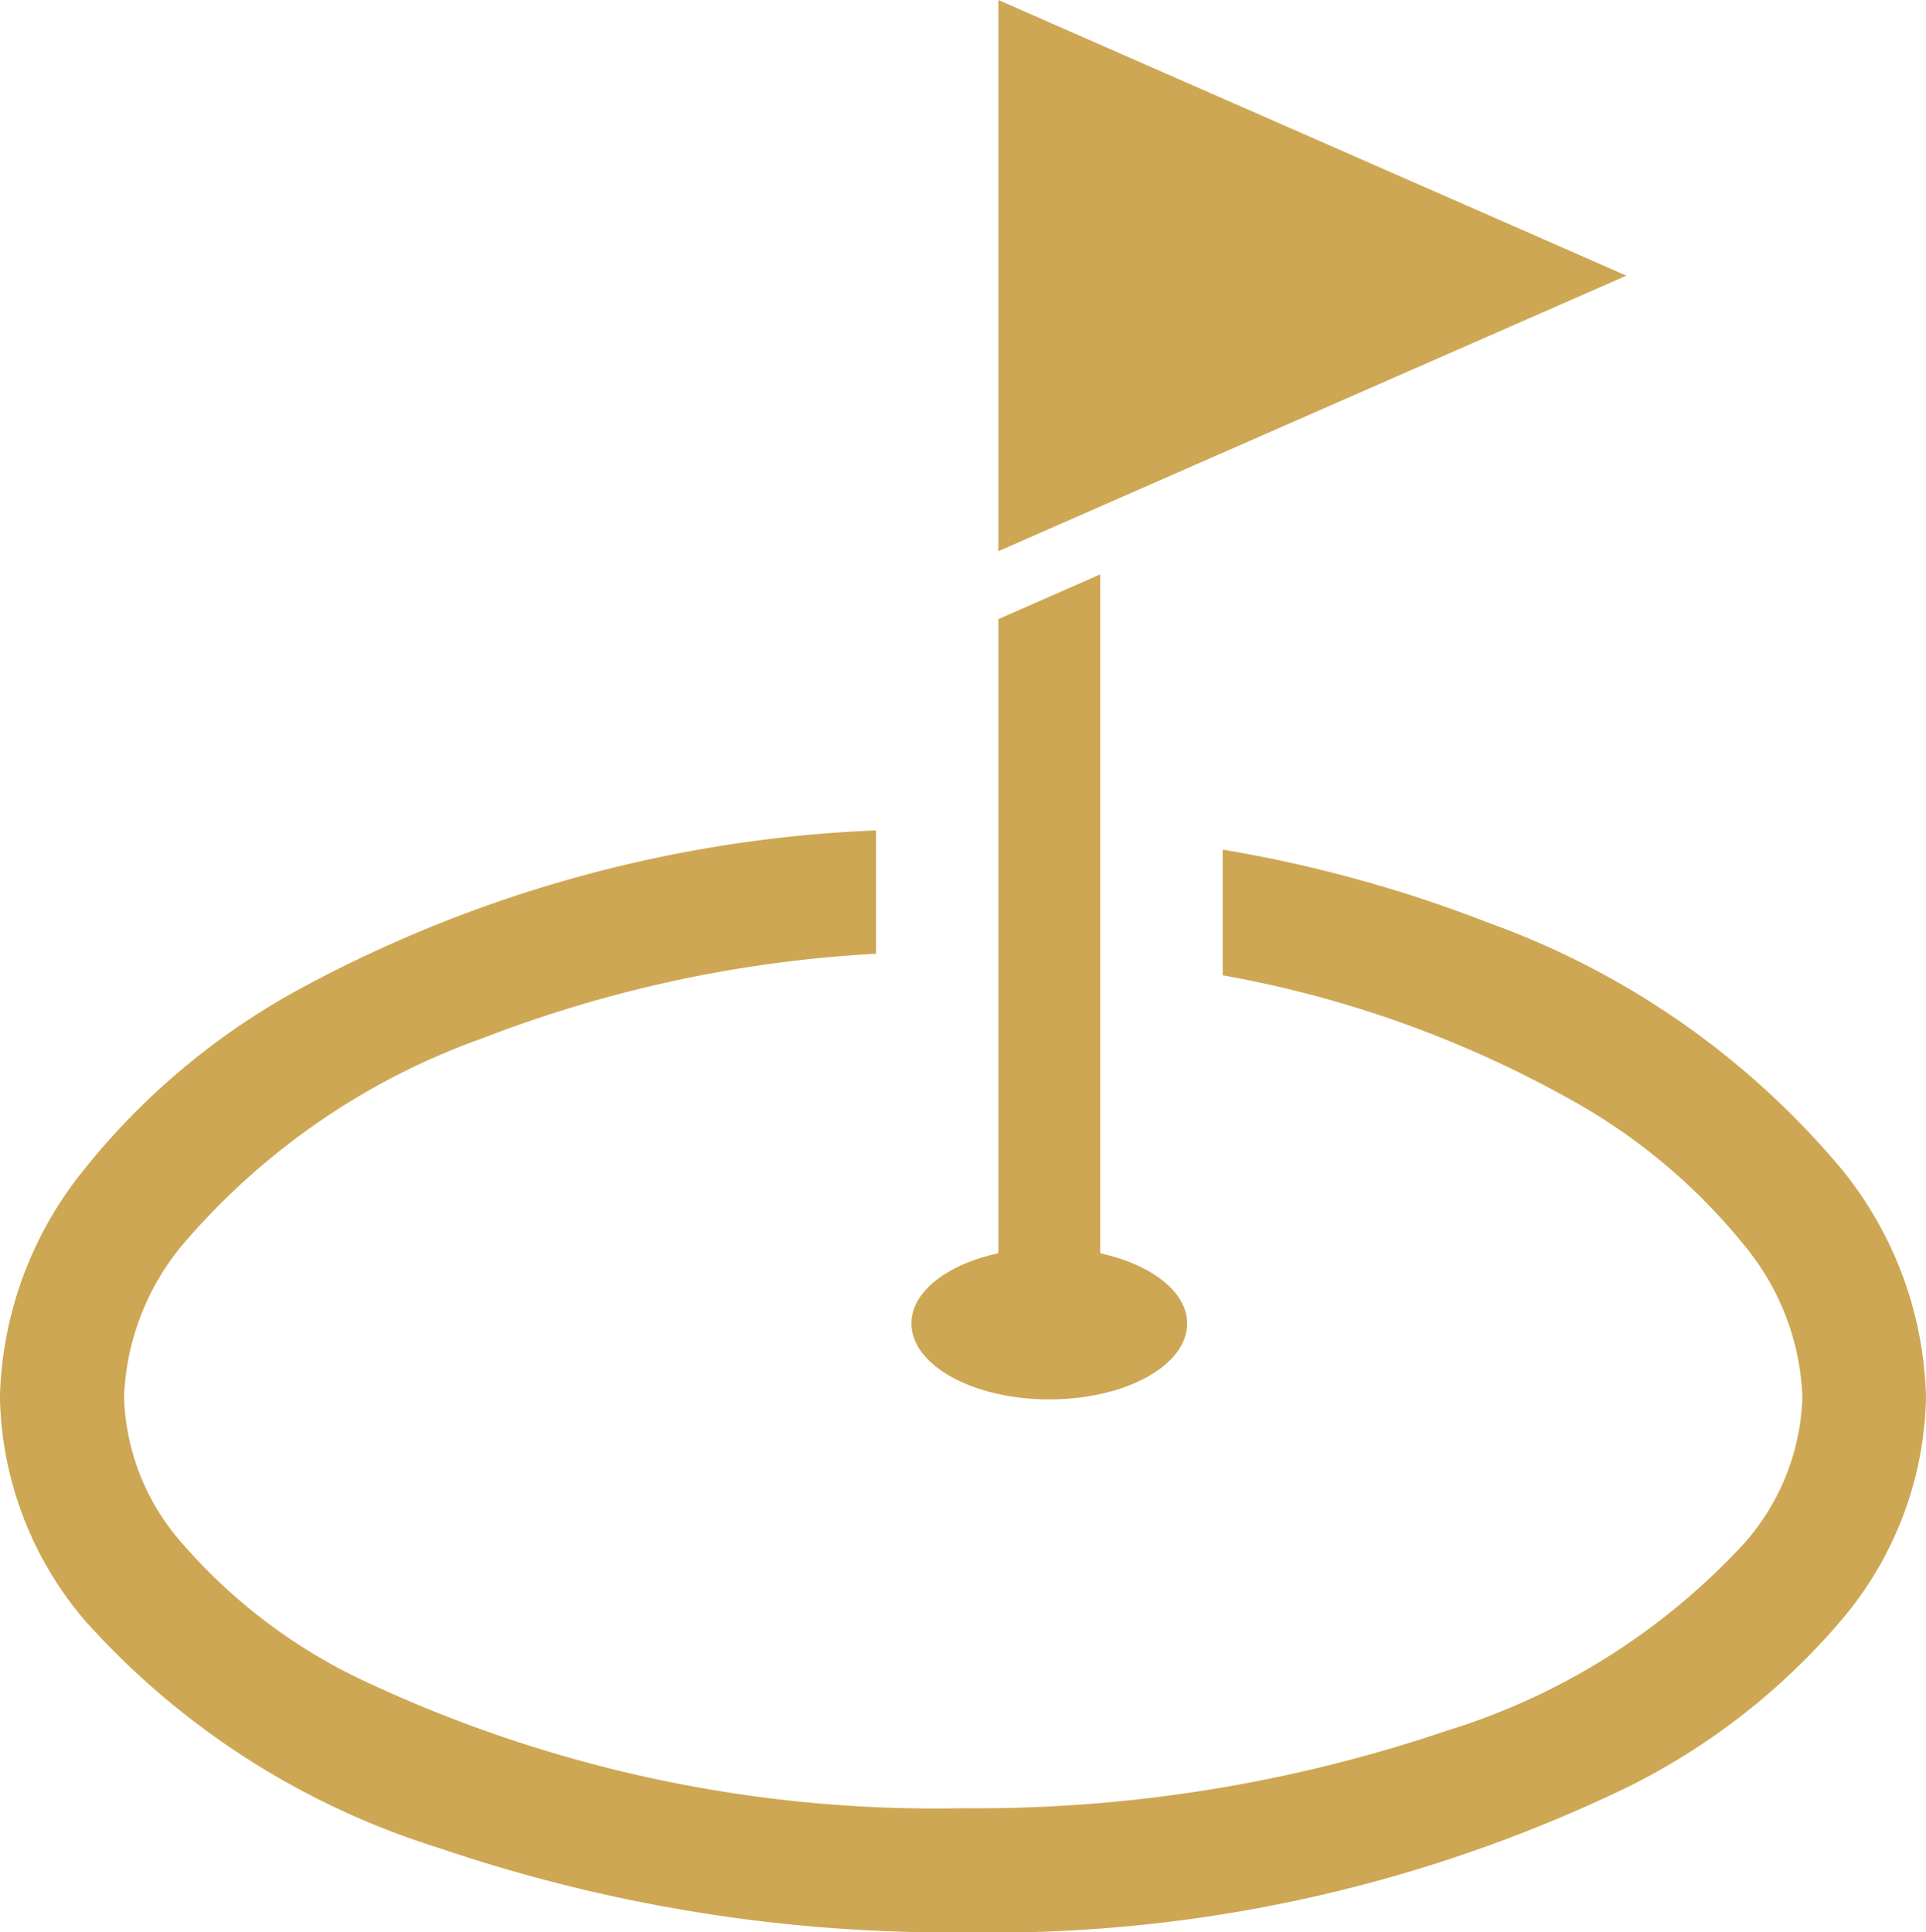 <svg xmlns="http://www.w3.org/2000/svg" width="31.893" height="32" viewBox="0 0 31.893 32">
  <g id="course_icon_pc" transform="translate(-0.859)">
    <path id="パス_13" data-name="パス 13" d="M265.373,0V9.128l10.4-4.563Z" transform="translate(-247.982)" fill="#cea754"/>
    <path id="パス_14" data-name="パス 14" d="M31.37,225.658a13.636,13.636,0,0,0-5.842-4.09,22.249,22.249,0,0,0-4.422-1.22v2.082a18.342,18.342,0,0,1,5.735,2.044,9.79,9.79,0,0,1,2.9,2.425,4.178,4.178,0,0,1,.964,2.517,3.824,3.824,0,0,1-.945,2.4,11.146,11.146,0,0,1-4.952,3.126,24.225,24.225,0,0,1-8,1.281,22.21,22.21,0,0,1-10.073-2.181,9.112,9.112,0,0,1-2.877-2.226,3.821,3.821,0,0,1-.945-2.4,4.18,4.18,0,0,1,.963-2.517,11.662,11.662,0,0,1,4.97-3.426,21.212,21.212,0,0,1,6.52-1.4V220.03A21.886,21.886,0,0,0,5.741,222.7a11.8,11.8,0,0,0-3.5,2.959,6.217,6.217,0,0,0-1.383,3.759,5.866,5.866,0,0,0,1.4,3.69,13.086,13.086,0,0,0,5.862,3.771,26.222,26.222,0,0,0,8.685,1.4,24.209,24.209,0,0,0,11.027-2.416,11.121,11.121,0,0,0,3.52-2.756,5.865,5.865,0,0,0,1.4-3.69A6.219,6.219,0,0,0,31.37,225.658Z" transform="translate(0 -206.278)" fill="#cea754"/>
    <path id="パス_15" data-name="パス 15" d="M244.625,165.852c1.261,0,2.283-.562,2.283-1.256,0-.53-.6-.98-1.44-1.165V152.189l-1.687.741v10.5c-.843.184-1.439.634-1.439,1.164C242.342,165.29,243.364,165.852,244.625,165.852Z" transform="translate(-226.39 -142.677)" fill="#cea754"/>
  </g>
</svg>
